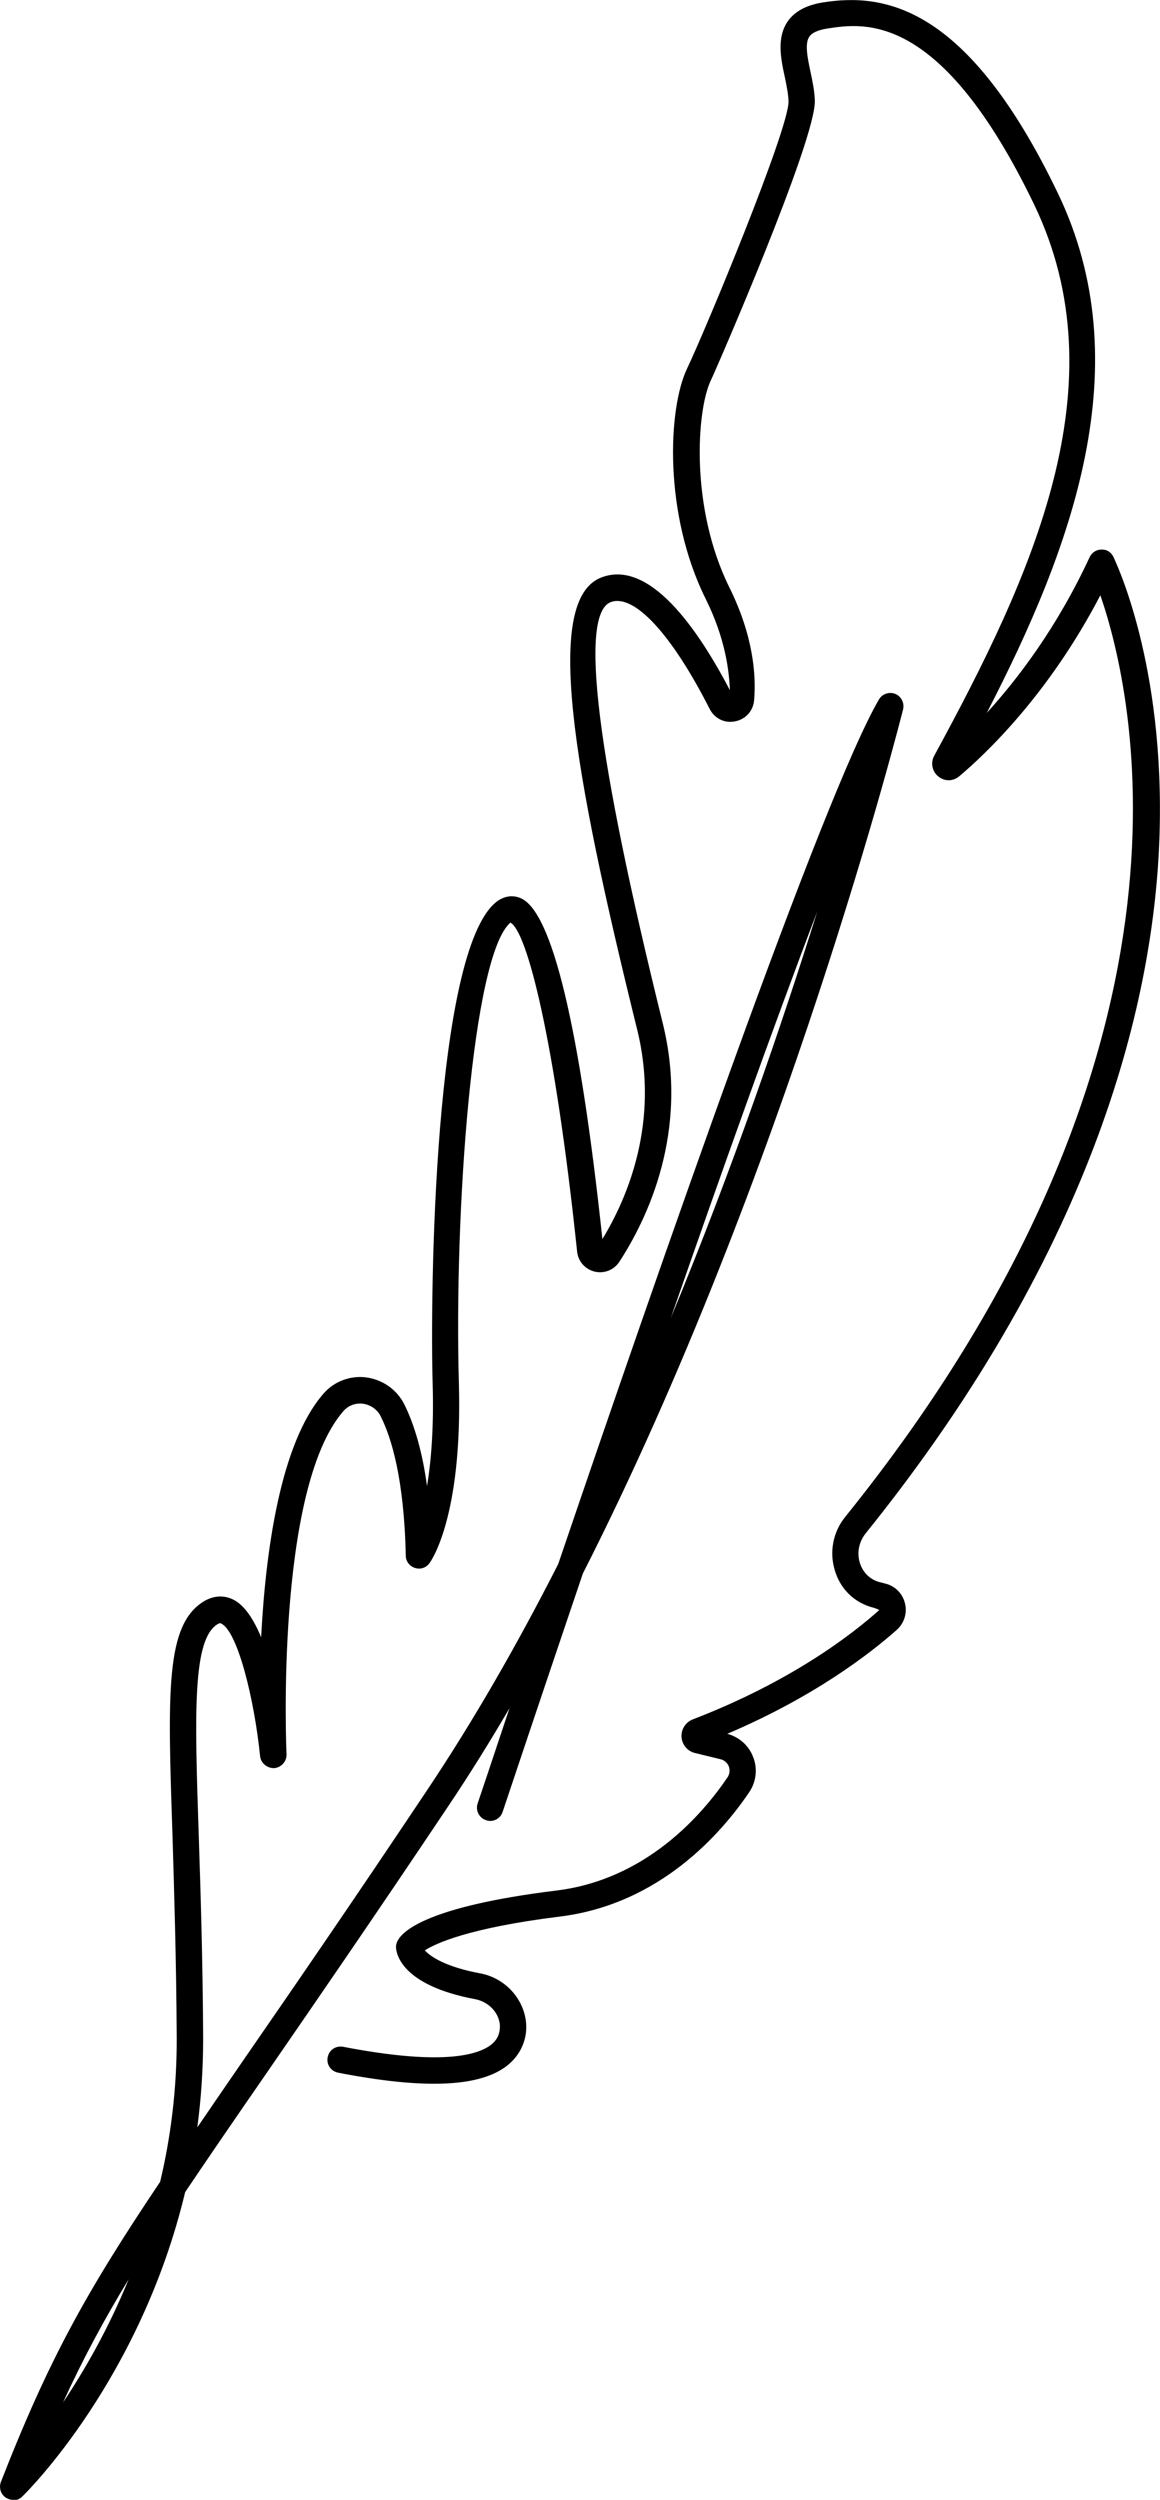 <?xml version="1.0" encoding="UTF-8" standalone="no"?>
<svg
   width="22.424pt"
   height="48.289pt"
   viewBox="0 0 22.424 48.289"
   version="1.2"
   id="svg2158"
   sodipodi:docname="logo libere ta plume(1).ai"
   xmlns:inkscape="http://www.inkscape.org/namespaces/inkscape"
   xmlns:sodipodi="http://sodipodi.sourceforge.net/DTD/sodipodi-0.dtd"
   xmlns="http://www.w3.org/2000/svg"
   xmlns:svg="http://www.w3.org/2000/svg">
  <sodipodi:namedview
     id="namedview2160"
     pagecolor="#ffffff"
     bordercolor="#000000"
     borderopacity="0.25"
     inkscape:showpageshadow="2"
     inkscape:pageopacity="0.0"
     inkscape:pagecheckerboard="0"
     inkscape:deskcolor="#d1d1d1"
     inkscape:document-units="pt"
     showgrid="false" />
  <defs
     id="defs1863" />
  <g
     id="surface22048"
     transform="translate(-176.416,-163.73)">
    <path
       style="fill:#000000;fill-opacity:1;fill-rule:nonzero;stroke:none"
       d="m 192.215,181.336 c -0.855,2.238 -1.875,5.102 -2.832,7.855 1.207,-2.914 2.16,-5.711 2.832,-7.855 m -13.312,26.422 c -0.484,0.797 -0.883,1.539 -1.27,2.383 0.414,-0.621 0.879,-1.422 1.27,-2.383 m -2.23,4.262 c -0.051,0 -0.102,-0.016 -0.145,-0.043 -0.098,-0.066 -0.137,-0.191 -0.094,-0.305 0.926,-2.371 1.652,-3.672 3.078,-5.797 0.203,-0.852 0.324,-1.785 0.32,-2.781 -0.008,-1.547 -0.051,-2.867 -0.082,-3.926 -0.094,-2.781 -0.133,-4.051 0.605,-4.504 0.188,-0.113 0.387,-0.125 0.57,-0.035 0.219,0.109 0.395,0.383 0.539,0.727 0.086,-1.648 0.367,-3.746 1.207,-4.707 0.203,-0.234 0.516,-0.352 0.824,-0.312 0.32,0.043 0.598,0.238 0.742,0.531 0.199,0.406 0.348,0.934 0.434,1.57 0.078,-0.473 0.133,-1.117 0.109,-1.965 -0.051,-1.723 0.019,-8.359 1.23,-9.32 0.145,-0.113 0.312,-0.141 0.469,-0.074 0.609,0.254 1.141,2.473 1.582,6.586 0.484,-0.793 1.113,-2.262 0.672,-4.047 -1.258,-5.09 -1.812,-8.328 -0.68,-8.738 0.918,-0.336 1.84,0.973 2.473,2.184 -0.016,-0.375 -0.086,-0.996 -0.469,-1.766 -0.816,-1.645 -0.73,-3.672 -0.359,-4.449 0.355,-0.742 1.977,-4.645 1.961,-5.164 -0.004,-0.133 -0.035,-0.289 -0.07,-0.457 -0.078,-0.359 -0.164,-0.77 0.055,-1.086 0.137,-0.195 0.363,-0.316 0.691,-0.367 1.191,-0.184 2.789,0.07 4.527,3.68 1.602,3.32 0.273,6.867 -1.371,10.047 0.605,-0.664 1.363,-1.66 1.988,-3.008 0.043,-0.09 0.129,-0.148 0.23,-0.148 0.109,-0.004 0.188,0.055 0.23,0.141 0.039,0.086 1,2.062 0.891,5.395 -0.098,3.055 -1.168,7.871 -5.684,13.473 -0.125,0.16 -0.168,0.367 -0.109,0.562 0.055,0.18 0.184,0.312 0.355,0.367 0.043,0.012 0.086,0.023 0.133,0.035 0.188,0.043 0.336,0.188 0.383,0.375 0.051,0.191 -0.012,0.391 -0.156,0.52 -0.512,0.453 -1.586,1.289 -3.277,2.008 0.23,0.062 0.418,0.227 0.5,0.449 0.09,0.223 0.059,0.477 -0.074,0.676 -0.539,0.797 -1.73,2.168 -3.668,2.406 -1.762,0.219 -2.398,0.52 -2.605,0.652 0.105,0.117 0.398,0.32 1.074,0.445 0.559,0.105 0.949,0.629 0.879,1.164 -0.039,0.262 -0.176,0.484 -0.398,0.645 -0.543,0.391 -1.602,0.426 -3.23,0.109 -0.141,-0.027 -0.23,-0.16 -0.203,-0.297 0.027,-0.141 0.156,-0.23 0.301,-0.203 1.824,0.352 2.547,0.18 2.836,-0.023 0.113,-0.082 0.172,-0.176 0.188,-0.301 0.039,-0.27 -0.172,-0.535 -0.465,-0.594 -1.445,-0.27 -1.535,-0.887 -1.539,-1.008 0,-0.039 0.008,-0.078 0.027,-0.113 0.09,-0.191 0.566,-0.672 3.078,-0.98 1.734,-0.215 2.812,-1.461 3.305,-2.188 0.039,-0.062 0.051,-0.137 0.023,-0.211 -0.027,-0.066 -0.086,-0.121 -0.16,-0.137 l -0.496,-0.121 c -0.145,-0.035 -0.246,-0.16 -0.258,-0.309 -0.008,-0.148 0.078,-0.285 0.219,-0.34 1.898,-0.73 3.074,-1.637 3.605,-2.113 -0.062,-0.031 -0.121,-0.047 -0.176,-0.062 -0.332,-0.105 -0.582,-0.359 -0.684,-0.703 -0.109,-0.355 -0.035,-0.742 0.199,-1.031 7.215,-8.949 5.59,-15.906 4.934,-17.805 -1.004,1.926 -2.223,3.07 -2.727,3.496 -0.121,0.102 -0.285,0.102 -0.406,0.004 -0.121,-0.098 -0.152,-0.266 -0.078,-0.402 1.895,-3.48 3.605,-7.168 1.93,-10.648 -1.801,-3.734 -3.281,-3.508 -3.996,-3.398 -0.176,0.027 -0.293,0.078 -0.348,0.156 -0.094,0.133 -0.035,0.414 0.023,0.688 0.039,0.184 0.078,0.367 0.082,0.551 0.023,0.754 -1.898,5.168 -2.008,5.398 -0.281,0.582 -0.402,2.469 0.355,4 0.469,0.945 0.52,1.707 0.48,2.18 -0.016,0.207 -0.164,0.371 -0.367,0.41 -0.203,0.043 -0.398,-0.055 -0.492,-0.238 -0.73,-1.438 -1.457,-2.23 -1.91,-2.066 -0.617,0.227 -0.277,2.965 1.004,8.141 0.516,2.094 -0.305,3.781 -0.84,4.602 -0.105,0.16 -0.293,0.234 -0.477,0.191 -0.188,-0.047 -0.32,-0.199 -0.34,-0.387 -0.434,-4.133 -0.973,-6.191 -1.289,-6.355 -0.738,0.625 -1.09,5.609 -0.996,8.914 0.07,2.578 -0.543,3.426 -0.57,3.461 -0.066,0.09 -0.176,0.125 -0.281,0.09 -0.102,-0.031 -0.176,-0.129 -0.176,-0.234 -0.031,-1.48 -0.277,-2.277 -0.48,-2.684 -0.066,-0.141 -0.199,-0.234 -0.352,-0.254 -0.141,-0.016 -0.281,0.035 -0.375,0.145 -1.32,1.516 -1.102,6.574 -1.098,6.629 0.004,0.137 -0.102,0.254 -0.238,0.266 -0.129,0.004 -0.258,-0.09 -0.273,-0.23 -0.113,-1.109 -0.434,-2.406 -0.75,-2.562 -0.012,-0.008 -0.027,-0.016 -0.074,0.012 -0.484,0.297 -0.441,1.711 -0.363,4.055 0.035,1.062 0.078,2.383 0.086,3.938 0,0.602 -0.039,1.176 -0.113,1.727 0.273,-0.402 0.57,-0.832 0.895,-1.305 0.926,-1.34 2.074,-3.004 3.535,-5.191 0.914,-1.363 1.766,-2.852 2.547,-4.387 1.941,-5.703 5.117,-14.844 6.199,-16.699 0.062,-0.109 0.199,-0.156 0.316,-0.109 0.117,0.047 0.18,0.176 0.152,0.297 -0.027,0.109 -2.262,8.969 -6.191,16.695 -0.898,2.648 -1.531,4.547 -1.551,4.605 -0.043,0.133 -0.188,0.207 -0.32,0.16 -0.133,-0.043 -0.207,-0.188 -0.164,-0.32 0.047,-0.137 0.273,-0.812 0.617,-1.844 -0.379,0.648 -0.773,1.281 -1.18,1.887 -1.465,2.188 -2.613,3.852 -3.539,5.195 -0.602,0.871 -1.109,1.609 -1.551,2.266 -0.859,3.594 -3.031,5.77 -3.148,5.879 -0.047,0.051 -0.113,0.074 -0.176,0.074"
       id="path1901"
       inkscape:export-filename="feather.svg"
       inkscape:export-xdpi="96"
       inkscape:export-ydpi="96" />
  </g>
</svg>
